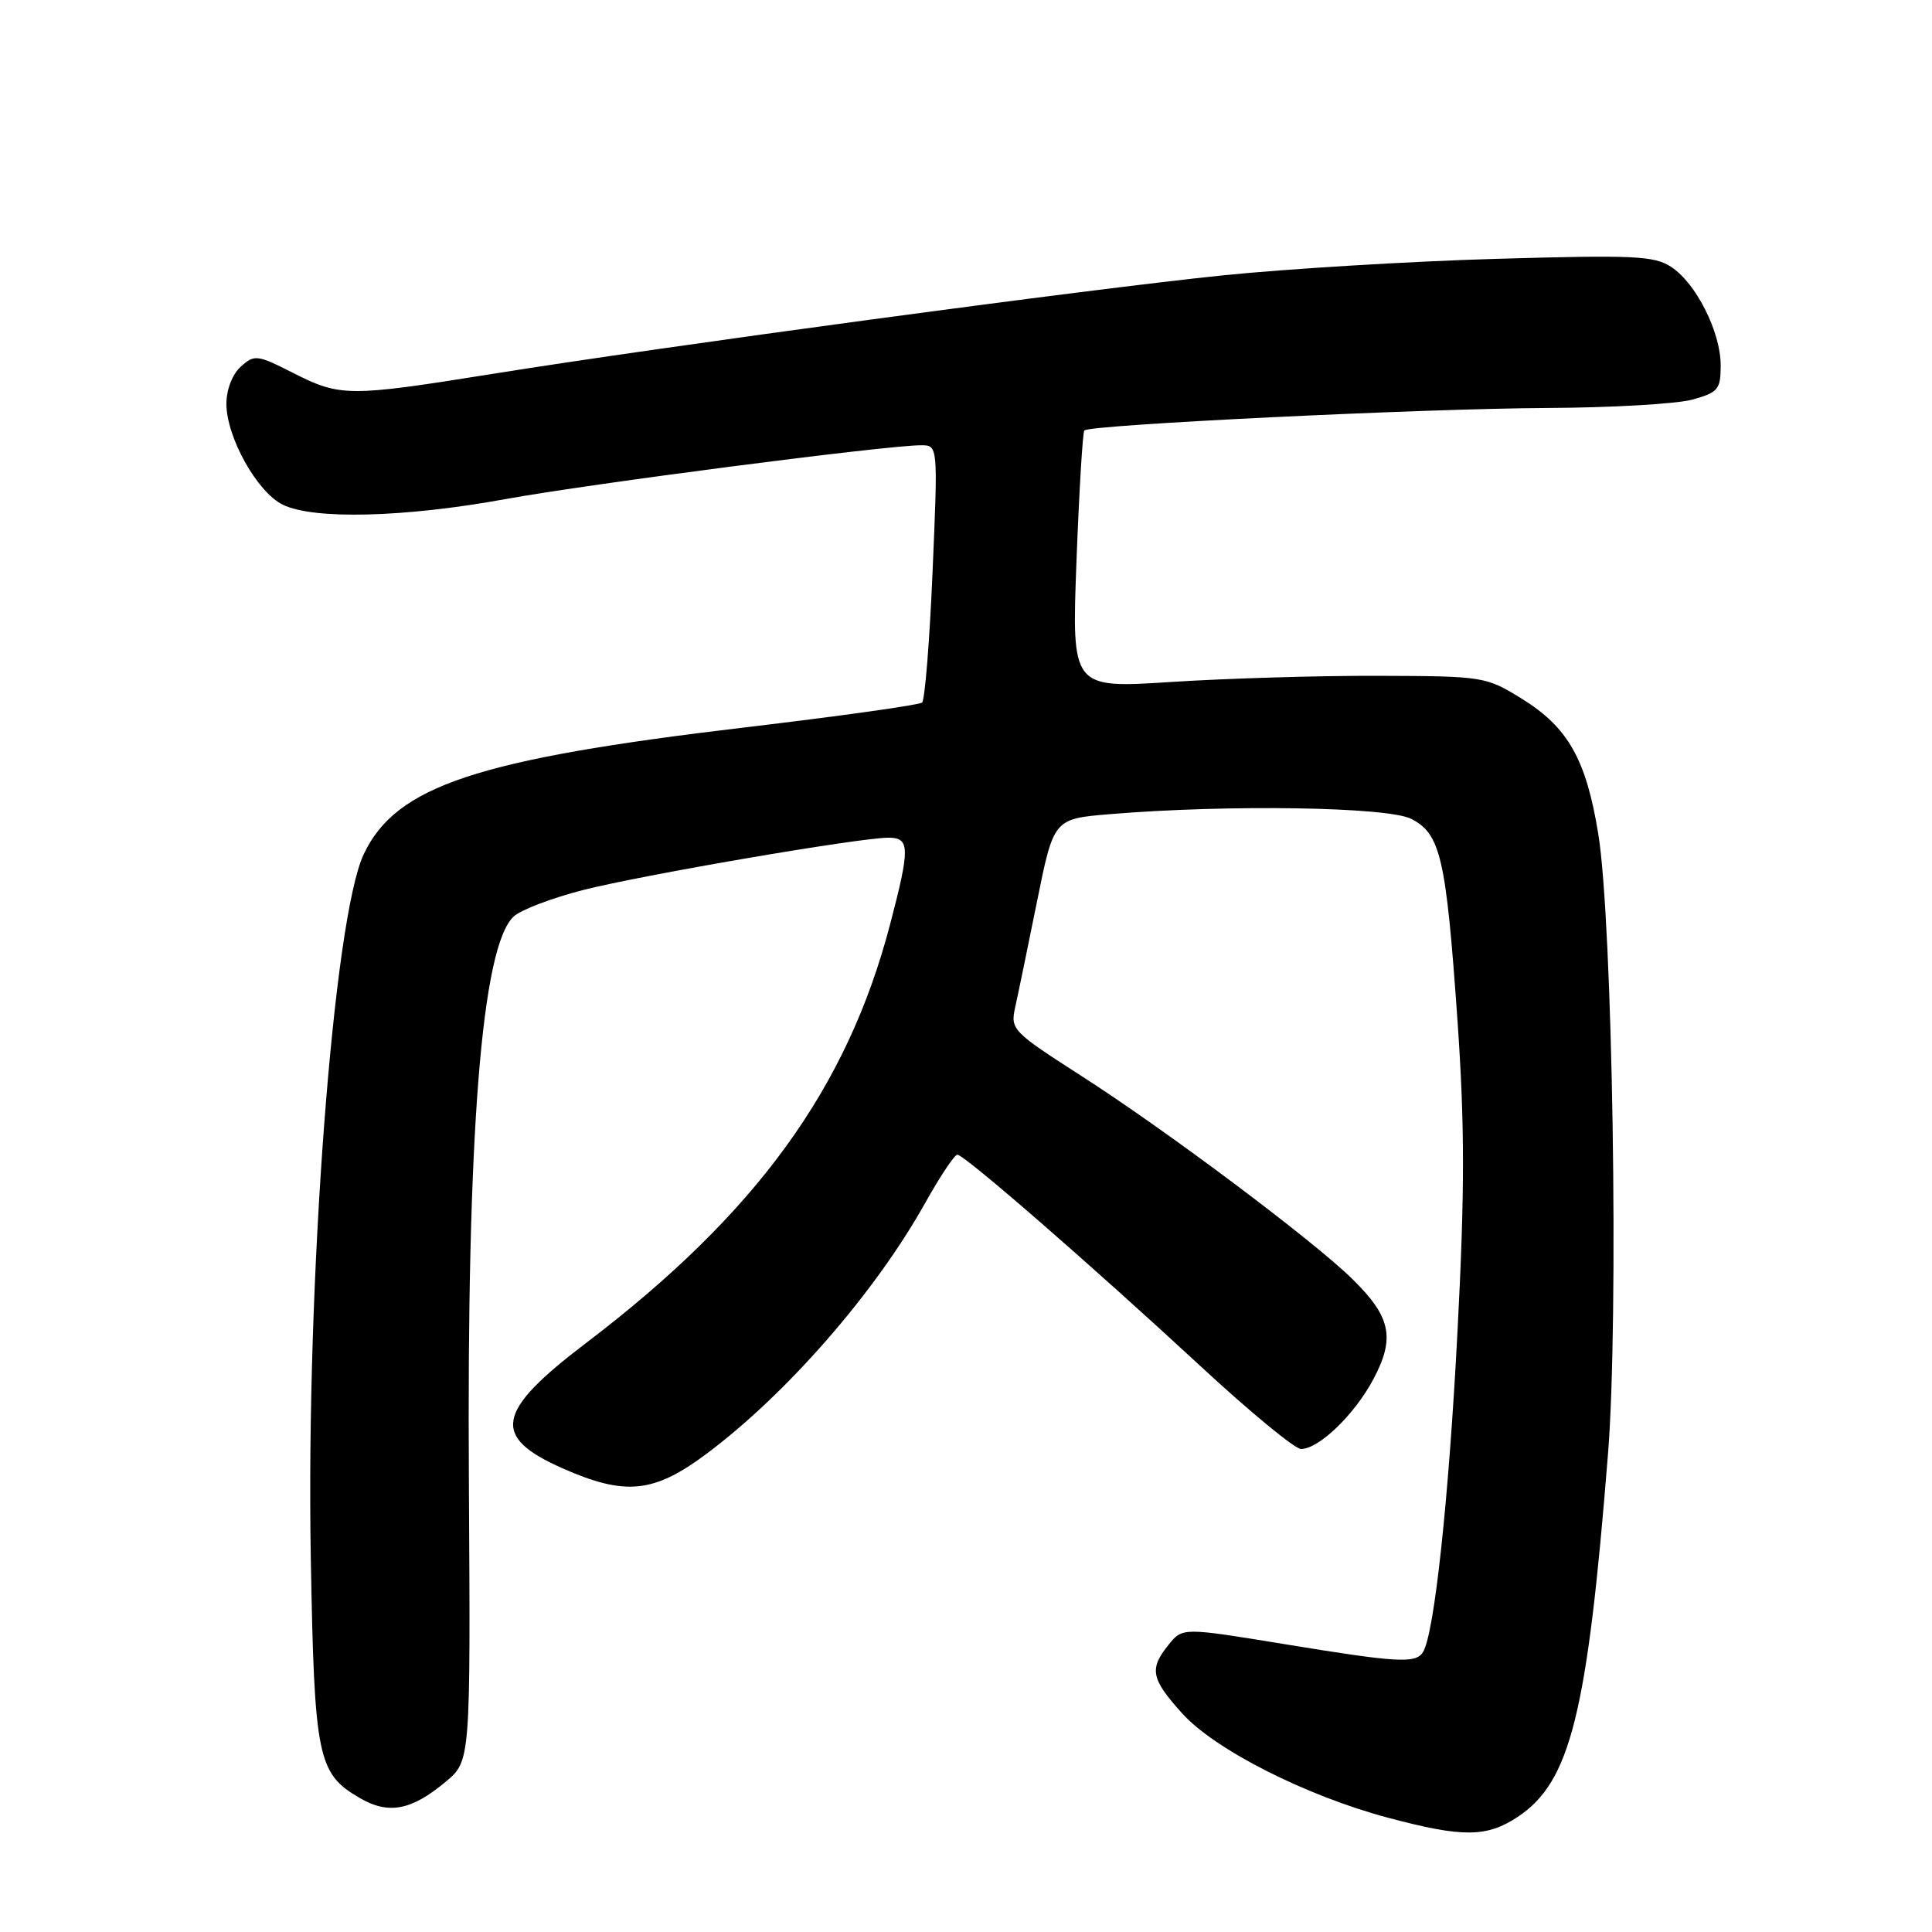 <?xml version="1.0" encoding="UTF-8" standalone="no"?>
<!DOCTYPE svg PUBLIC "-//W3C//DTD SVG 1.1//EN" "http://www.w3.org/Graphics/SVG/1.1/DTD/svg11.dtd" >
<svg xmlns="http://www.w3.org/2000/svg" xmlns:xlink="http://www.w3.org/1999/xlink" version="1.1" viewBox="0 0 256 256">
 <g >
 <path fill="currentColor"
d=" M 201.10 240.75 C 208.09 236.12 210.33 227.14 213.07 192.62 C 214.51 174.56 213.69 122.25 211.78 110.50 C 210.17 100.60 207.77 96.37 201.61 92.56 C 196.89 89.65 196.56 89.59 182.65 89.55 C 174.87 89.52 162.54 89.89 155.25 90.36 C 142.00 91.22 142.00 91.22 142.64 74.36 C 142.99 65.09 143.46 57.29 143.68 57.04 C 144.34 56.28 188.42 54.14 205.00 54.06 C 213.53 54.02 222.19 53.52 224.25 52.95 C 227.67 52.00 228.00 51.60 228.00 48.41 C 228.00 44.00 224.75 37.53 221.43 35.36 C 219.18 33.89 216.48 33.77 198.19 34.30 C 186.81 34.63 170.53 35.62 162.00 36.49 C 144.17 38.32 87.71 45.93 65.21 49.55 C 46.21 52.59 45.10 52.59 38.87 49.43 C 34.06 46.99 33.71 46.95 31.90 48.59 C 30.79 49.59 30.00 51.63 30.00 53.50 C 30.00 57.93 34.08 65.23 37.48 66.88 C 41.58 68.88 53.61 68.57 67.00 66.13 C 78.15 64.10 117.50 59.00 122.04 59.00 C 124.29 59.00 124.29 59.00 123.57 75.75 C 123.18 84.96 122.55 92.77 122.18 93.09 C 121.81 93.42 111.22 94.90 98.66 96.39 C 63.11 100.61 52.48 104.15 48.20 113.18 C 44.17 121.69 40.54 169.83 41.18 206.27 C 41.65 232.93 42.07 234.99 47.66 238.24 C 51.48 240.47 54.50 239.90 59.06 236.09 C 62.35 233.34 62.35 233.34 62.13 196.42 C 61.84 150.18 63.82 125.28 68.09 121.42 C 69.05 120.55 73.15 118.99 77.20 117.95 C 85.00 115.95 113.87 111.00 117.72 111.00 C 120.58 111.00 120.61 112.31 117.93 122.53 C 112.23 144.27 100.20 160.82 77.60 178.00 C 65.69 187.05 65.07 190.37 74.52 194.55 C 82.86 198.24 86.63 197.86 93.64 192.62 C 104.26 184.68 115.97 171.25 122.59 159.40 C 124.56 155.88 126.48 153.00 126.85 153.00 C 127.79 153.00 144.50 167.54 158.94 180.90 C 165.53 187.01 171.58 192.00 172.39 192.00 C 174.76 192.00 179.50 187.43 181.99 182.73 C 184.88 177.28 184.31 174.52 179.26 169.54 C 174.09 164.43 154.45 149.71 143.17 142.49 C 134.17 136.71 133.87 136.40 134.51 133.50 C 134.88 131.85 136.18 125.55 137.40 119.50 C 139.62 108.50 139.62 108.50 147.06 107.88 C 162.71 106.58 183.93 106.91 187.01 108.51 C 190.89 110.51 191.61 113.65 193.12 135.16 C 194.09 149.11 194.10 157.75 193.13 176.34 C 191.98 198.59 190.06 216.47 188.56 218.90 C 187.60 220.46 185.23 220.32 170.10 217.84 C 156.70 215.65 156.70 215.65 154.85 217.93 C 152.25 221.15 152.50 222.44 156.66 227.05 C 161.01 231.86 173.11 237.99 184.00 240.88 C 193.82 243.49 197.00 243.47 201.10 240.75 Z "/>
</g>
</svg>